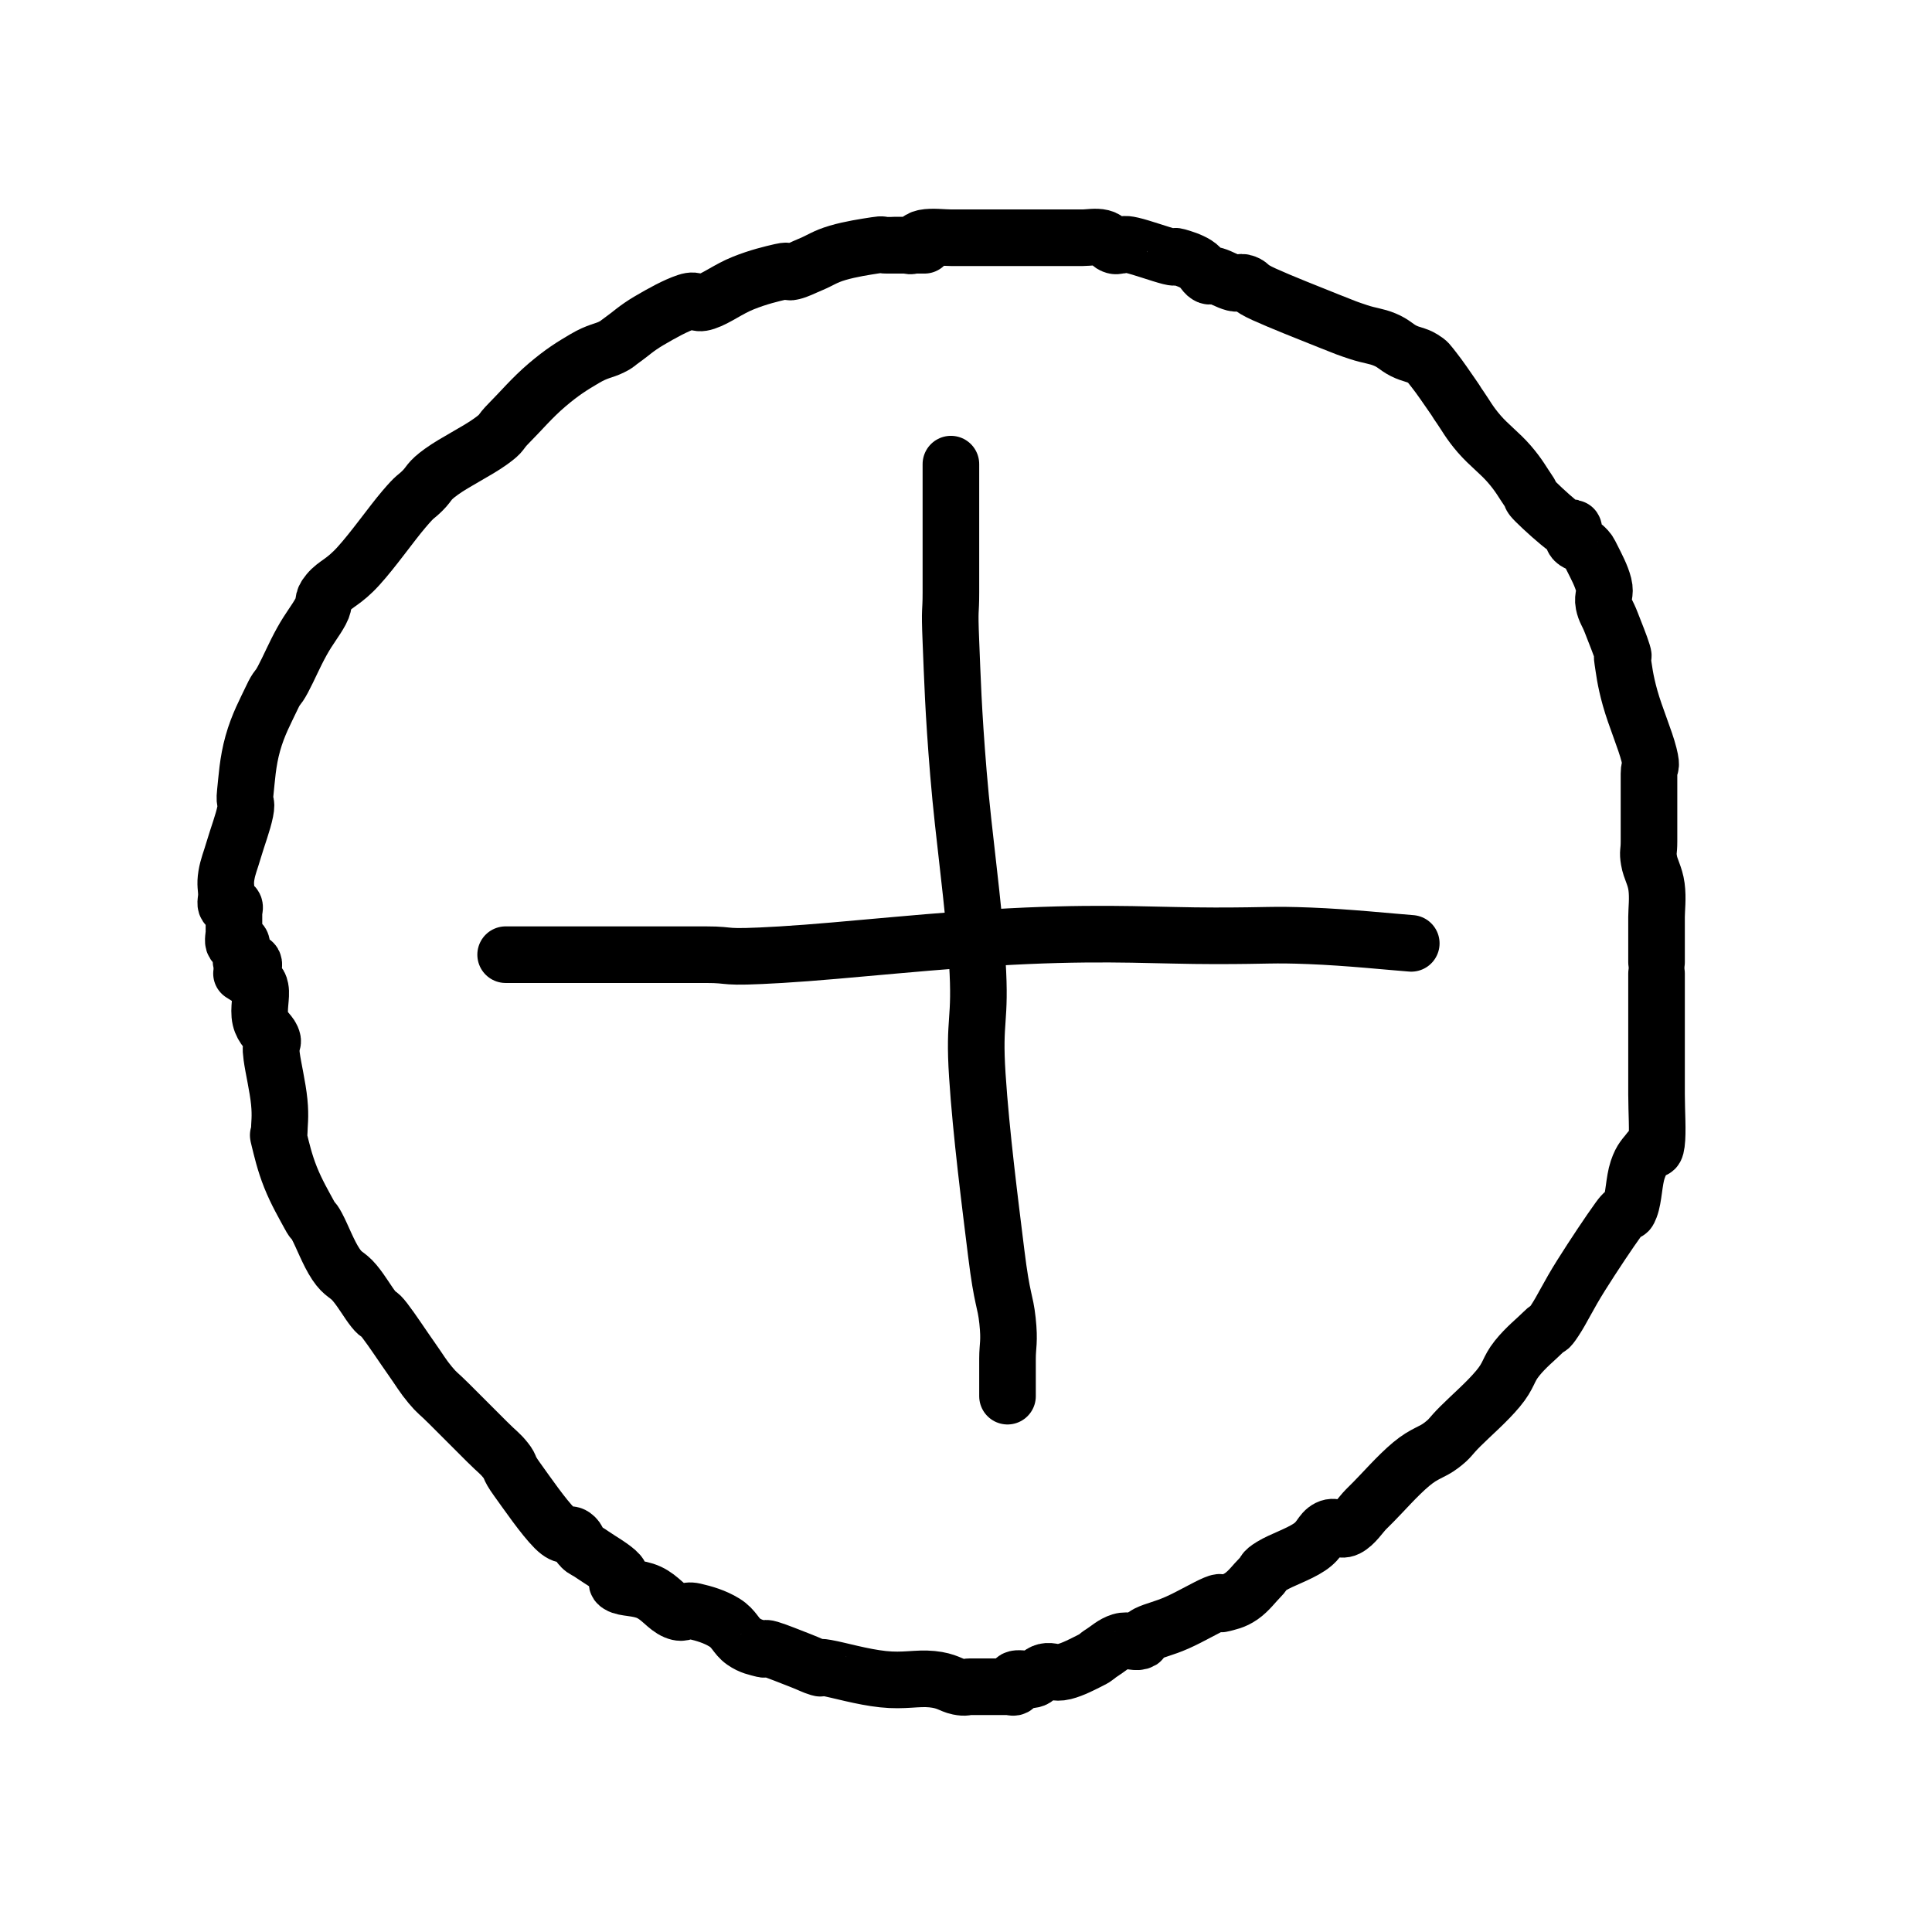 <svg width="512" height="512" version="1.1" xmlns="http://www.w3.org/2000/svg"><path stroke-width="15" stroke="rgba(0,0,0,1)" fill="none" stroke-linejoin="round" stroke-linecap="round" d="M 134 253 C 135 253 137 253 139 253 C 141 253 138.4 253 144 253 C 149.6 253 158.4 253 167 253 C 175.6 253 179 253 187 253 C 195 253 190 254 207 253 C 224 252 249 249 272 248 C 295 247 307 248 322 248 C 337 248 336.6 247.6 347 248 C 357.4 248.4 368.6 249.6 374 250"></path><path stroke-width="15" stroke="rgba(0,0,0,1)" fill="none" stroke-linejoin="round" stroke-linecap="round" d=""></path><path stroke-width="15" stroke="rgba(0,0,0,1)" fill="none" stroke-linejoin="round" stroke-linecap="round" d="M 252 123 C 252 123.8 252 123.6 252 127 C 252 130.4 252 134 252 140 C 252 146 252 151 252 157 C 252 163 251.6 160.4 252 170 C 252.4 179.6 252.6 188 254 205 C 255.4 222 258 239 259 255 C 260 271 258 269.6 259 285 C 260 300.4 262.4 319 264 332 C 265.6 345 266.4 344.4 267 350 C 267.6 355.6 267 356.6 267 360 C 267 363.4 267 365 267 367 C 267 369 267 369.4 267 370"></path><path stroke-width="15" stroke="rgba(0,0,0,1)" fill="none" stroke-linejoin="round" stroke-linecap="round" d="M 245 65 C 244.4 65 244 65 242 65 C 240 65 237 65 235 65 C 233 65 234.6 64.6 232 65 C 229.4 65.4 225.4 66 222 67 C 218.6 68 217.4 69 215 70 C 212.6 71 211.6 71.6 210 72 C 208.4 72.4 209.6 71.4 207 72 C 204.4 72.6 201 73.4 197 75 C 193 76.6 190 79 187 80 C 184 81 185 79 182 80 C 179 81 175.4 83 172 85 C 168.6 87 167 88.6 165 90 C 163 91.4 164 91 162 92 C 160 93 158.4 93 155 95 C 151.6 97 149 98.6 145 102 C 141 105.4 138 109 135 112 C 132 115 133.6 114.4 130 117 C 126.4 119.6 120.6 122.4 117 125 C 113.4 127.6 114 128 112 130 C 110 132 110.4 131 107 135 C 103.6 139 99 145.6 95 150 C 91 154.4 89 154.6 87 157 C 85 159.4 86.4 159.4 85 162 C 83.6 164.6 82 166.4 80 170 C 78 173.6 76.6 177 75 180 C 73.4 183 73.6 181.6 72 185 C 70.4 188.4 68.4 192 67 197 C 65.6 202 65.4 206.4 65 210 C 64.6 213.6 65.6 212 65 215 C 64.4 218 63 221.6 62 225 C 61 228.4 60.4 229.6 60 232 C 59.6 234.4 60 235.4 60 237 C 60 238.6 59.6 239.4 60 240 C 60.4 240.6 61.6 239.6 62 240 C 62.4 240.4 62 241 62 242 C 62 243 62 244 62 245 C 62 246 62 246 62 247 C 62 248 61.6 249.4 62 250 C 62.4 250.6 63.6 249 64 250 C 64.4 251 63.4 254 64 255 C 64.6 256 66.4 254.6 67 255 C 67.6 255.4 67 256.6 67 257"></path><path stroke-width="15" stroke="rgba(0,0,0,1)" fill="none" stroke-linejoin="round" stroke-linecap="round" d="M 64 258 C 64.6 258.4 66 259.2 67 260 C 68 260.8 68.6 260 69 262 C 69.4 264 68.4 267.4 69 270 C 69.6 272.6 71.4 273.6 72 275 C 72.6 276.4 72 276 72 277 C 72 278 71.6 277 72 280 C 72.4 283 73.6 288 74 292 C 74.4 296 74 298 74 300 C 74 302 73.4 299.6 74 302 C 74.6 304.4 75.4 308 77 312 C 78.6 316 80.6 319.4 82 322 C 83.4 324.6 82.6 322.4 84 325 C 85.4 327.6 87 332 89 335 C 91 338 92 337.6 94 340 C 96 342.4 97.4 345 99 347 C 100.6 349 100 347.4 102 350 C 104 352.6 106.6 356.6 109 360 C 111.4 363.4 112 364.6 114 367 C 116 369.4 116 369 119 372 C 122 375 126 379 129 382 C 132 385 132.4 385 134 387 C 135.6 389 134.4 388.4 137 392 C 139.6 395.6 144 402 147 405 C 150 408 150.6 406 152 407 C 153.4 408 153 409 154 410 C 155 411 155 410.6 157 412 C 159 413.4 162.6 415.4 164 417 C 165.4 418.6 162.4 419 164 420 C 165.6 421 169 420.6 172 422 C 175 423.4 176.6 426 179 427 C 181.4 428 181.4 426.4 184 427 C 186.6 427.6 189.4 428.4 192 430 C 194.6 431.6 195 433.6 197 435 C 199 436.4 200.6 436.6 202 437 C 203.4 437.4 202 436.4 204 437 C 206 437.6 209.4 439 212 440 C 214.6 441 215.6 441.6 217 442 C 218.4 442.4 215.6 441.4 219 442 C 222.4 442.6 228.4 444.4 234 445 C 239.6 445.6 243 444.6 247 445 C 251 445.4 252 446.6 254 447 C 256 447.4 256 447 257 447 C 258 447 258 447 259 447 C 260 447 261 447 262 447 C 263 447 263 447 264 447 C 265 447 266 447 267 447 C 268 447 268.6 447.4 269 447 C 269.4 446.6 268.4 445.4 269 445 C 269.6 444.6 271.8 445 272 445 C 272.2 445 270.4 445 270 445"></path><path stroke-width="15" stroke="rgba(0,0,0,1)" fill="none" stroke-linejoin="round" stroke-linecap="round" d="M 272 445 C 272.4 445 273 445.4 274 445 C 275 444.6 275.4 443.4 277 443 C 278.6 442.6 279.6 443.6 282 443 C 284.4 442.4 287 441 289 440 C 291 439 290.4 439 292 438 C 293.6 437 295 435.6 297 435 C 299 434.4 300.6 435.4 302 435 C 303.4 434.6 302 434 304 433 C 306 432 308.4 431.6 312 430 C 315.6 428.4 319.6 426 322 425 C 324.4 424 322.6 425.4 324 425 C 325.4 424.6 327 424.4 329 423 C 331 421.6 332.4 419.6 334 418 C 335.6 416.4 334.4 416.6 337 415 C 339.6 413.4 344 412 347 410 C 350 408 350 406 352 405 C 354 404 355 406 357 405 C 359 404 360.6 401.4 362 400 C 363.4 398.6 361.6 400.4 364 398 C 366.4 395.6 370.4 391 374 388 C 377.6 385 379.4 385 382 383 C 384.6 381 384 381 387 378 C 390 375 394 371.6 397 368 C 400 364.4 399.6 363 402 360 C 404.4 357 407 355 409 353 C 411 351 410 353 412 350 C 414 347 415.6 343.4 419 338 C 422.4 332.6 426.4 326.6 429 323 C 431.6 319.4 431 322.6 432 320 C 433 317.4 433 313 434 310 C 435 307 436 306.4 437 305 C 438 303.6 438.6 306 439 303 C 439.4 300 439 294.6 439 290 C 439 285.4 439 282.4 439 280 C 439 277.6 439 280.4 439 278 C 439 275.6 439 271.6 439 268 C 439 264.4 439 262 439 260 C 439 258 439 258.4 439 258"></path><path stroke-width="15" stroke="rgba(0,0,0,1)" fill="none" stroke-linejoin="round" stroke-linecap="round" d="M 439 255 C 439 254.6 439 255 439 253 C 439 251 439 247 439 245 C 439 243 439 245 439 243 C 439 241 439.4 238 439 235 C 438.6 232 437.4 230.4 437 228 C 436.6 225.6 437 226 437 223 C 437 220 437 216.6 437 213 C 437 209.4 437 207.6 437 205 C 437 202.4 438 204 437 200 C 436 196 433.4 190 432 185 C 430.6 180 430.4 177.4 430 175 C 429.6 172.6 430.6 175 430 173 C 429.4 171 428 167.6 427 165 C 426 162.4 425.4 162 425 160 C 424.6 158 425.6 157.4 425 155 C 424.4 152.6 423 150 422 148 C 421 146 421 146 420 145 C 419 144 417.6 144 417 143 C 416.4 142 417.4 140.6 417 140 C 416.6 139.4 417 141.4 415 140 C 413 138.6 409 135 407 133 C 405 131 406.4 132 405 130 C 403.6 128 402.6 126 400 123 C 397.4 120 394.6 118 392 115 C 389.4 112 388.4 110 387 108 C 385.6 106 386.4 107 385 105 C 383.6 103 381.6 100 380 98 C 378.4 96 378.6 96 377 95 C 375.4 94 374 94 372 93 C 370 92 369.4 91 367 90 C 364.6 89 363 89 360 88 C 357 87 357 87 352 85 C 347 83 339.4 80 335 78 C 330.6 76 331.6 75.6 330 75 C 328.4 74.4 328.6 75.4 327 75 C 325.4 74.6 323.4 73.4 322 73 C 320.6 72.6 321 73.6 320 73 C 319 72.4 318.6 71 317 70 C 315.4 69 313.4 68.4 312 68 C 310.6 67.6 312.4 68.6 310 68 C 307.6 67.4 302.6 65.6 300 65 C 297.4 64.4 298 65 297 65 C 296 65 296 65.4 295 65 C 294 64.6 293.6 63.4 292 63 C 290.4 62.6 288.4 63 287 63 C 285.6 63 287 63 285 63 C 283 63 279.6 63 277 63 C 274.4 63 273.4 63 272 63 C 270.6 63 271.4 63 270 63 C 268.6 63 267 63 265 63 C 263 63 261.6 63 260 63 C 258.4 63 258 63 257 63 C 256 63 256 63 255 63 C 254 63 254 63 252 63 C 250 63 247 62.6 245 63 C 243 63.4 243 64.6 242 65 C 241 65.4 241 65 240 65 C 239 65 237.6 65 237 65"></path></svg>